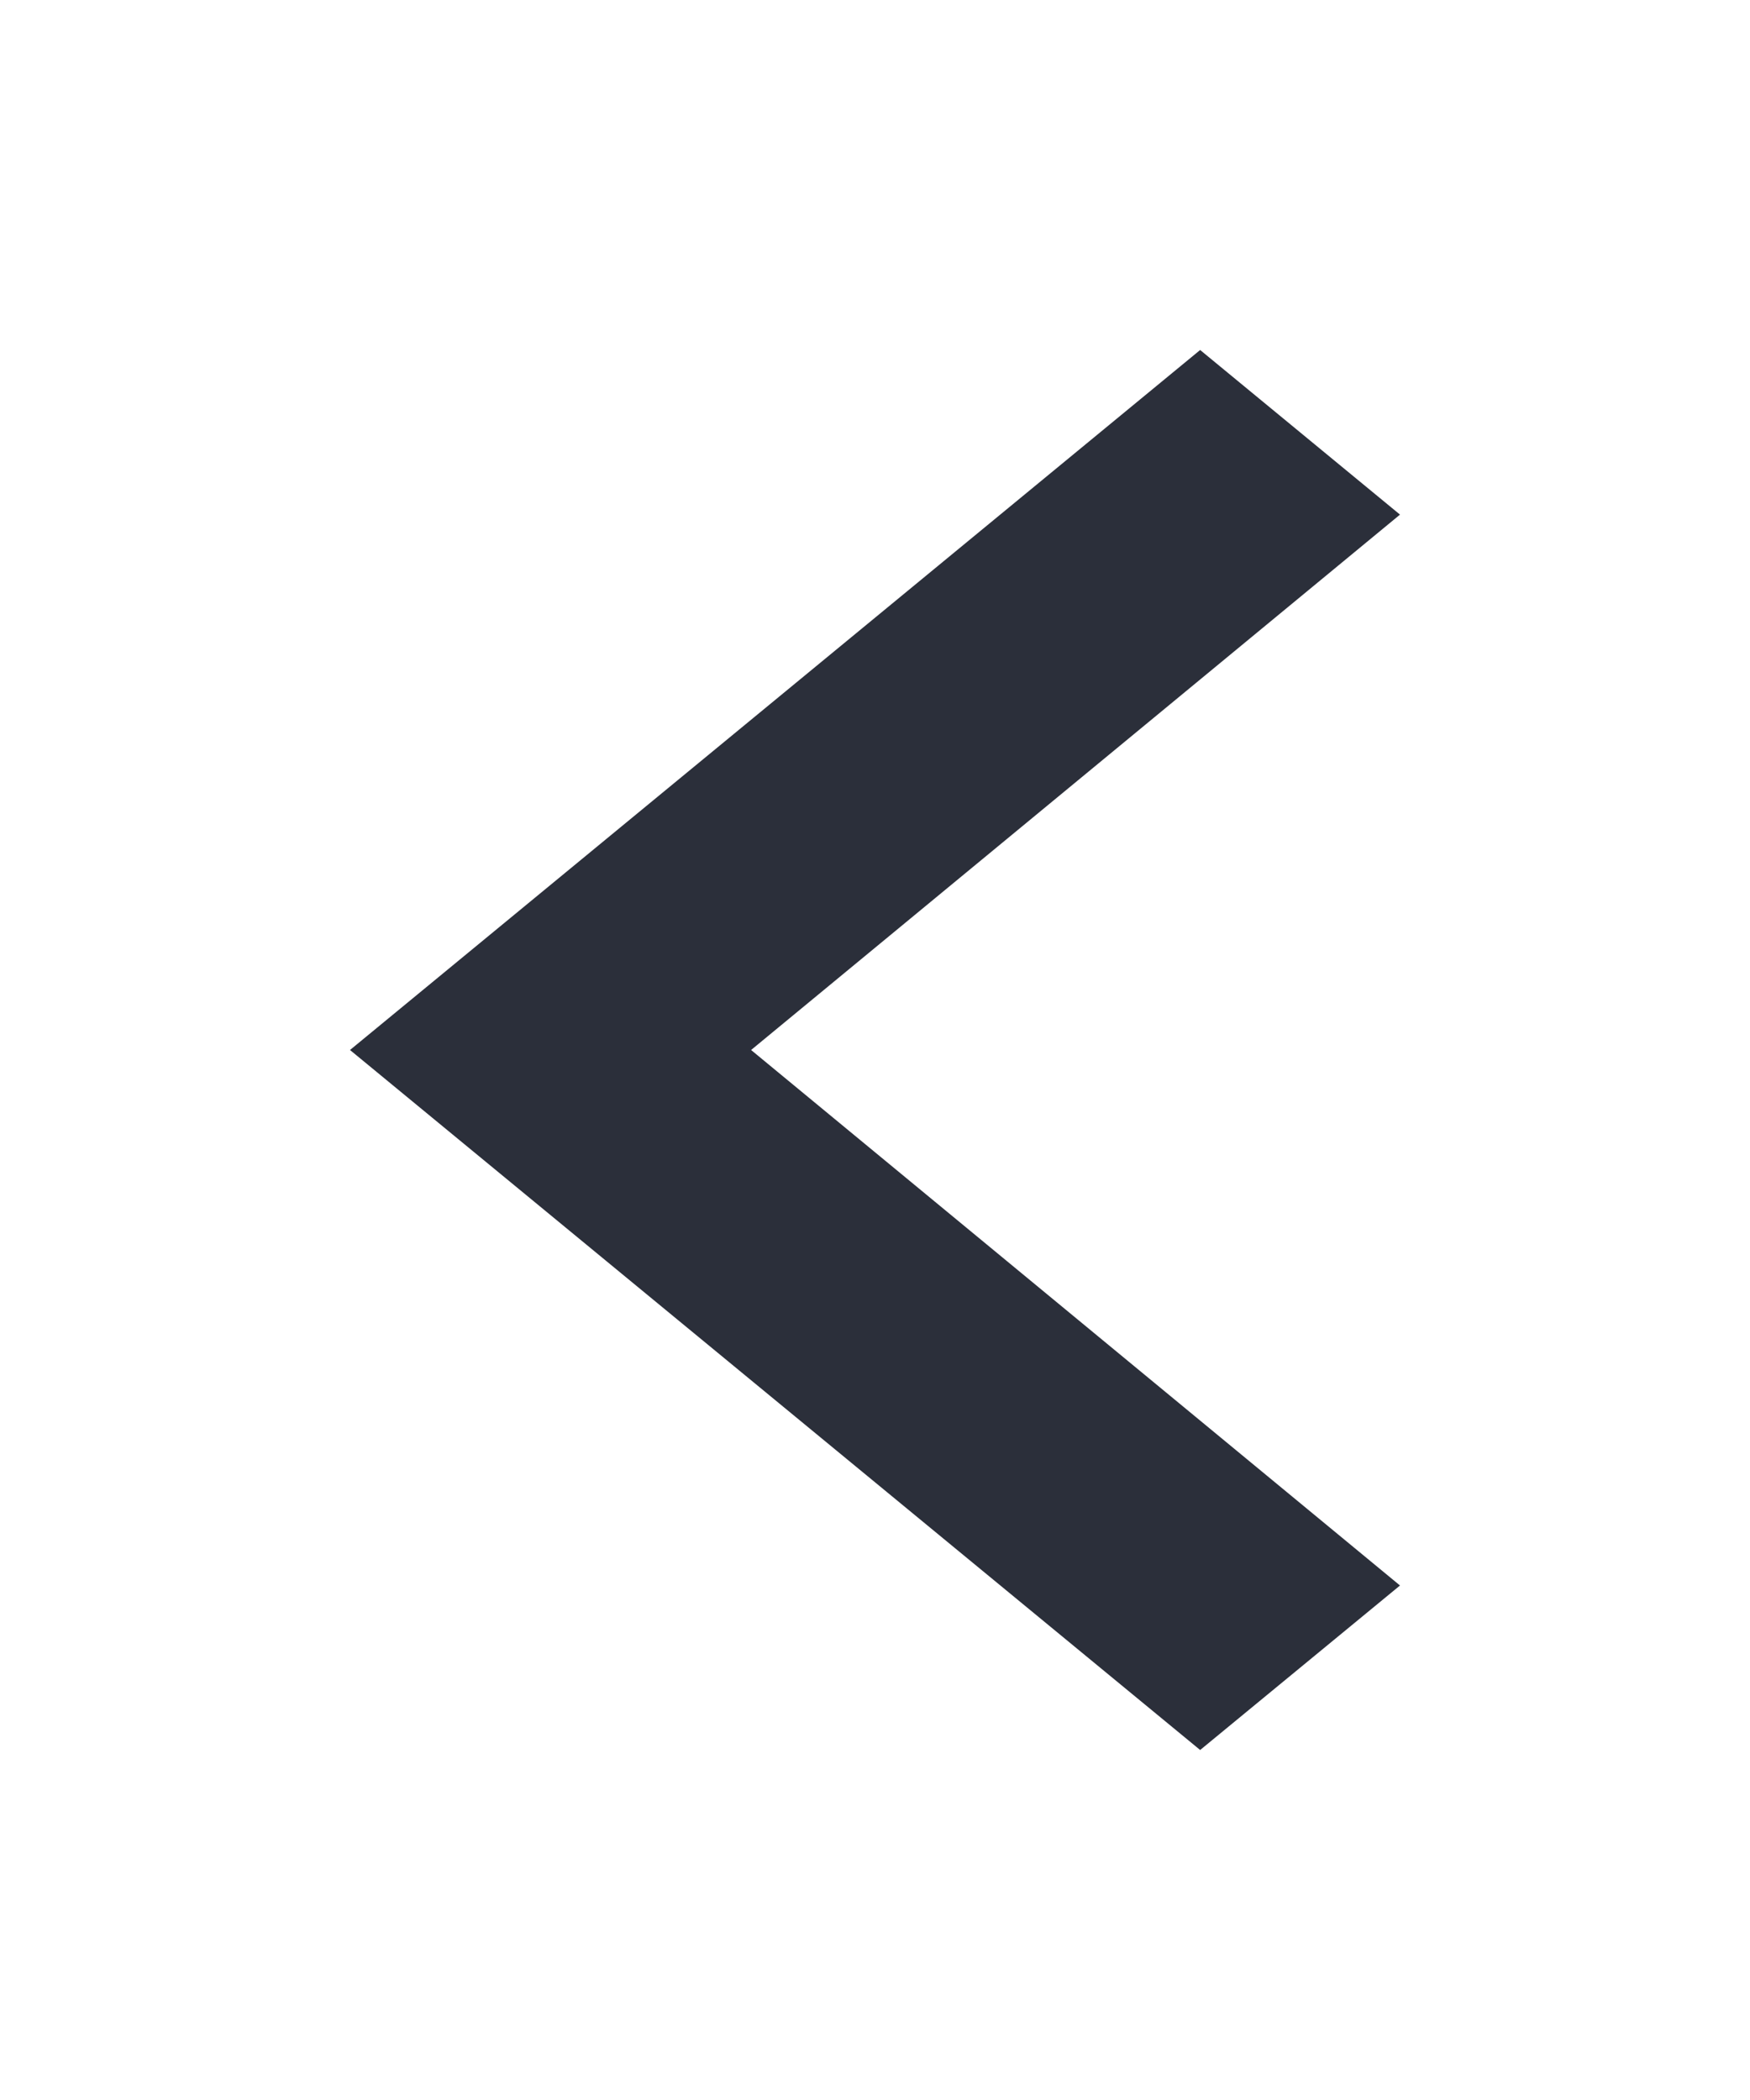 <svg xmlns="http://www.w3.org/2000/svg" width="15" height="18" viewBox="0 0 15 18">
  <g id="navigate_back" transform="translate(3.04 3.04)">
    <path id="Path_1" data-name="Path 1" d="M210.58,162.19h15v18h-15Z" transform="translate(-213.62 -165.23)" fill="none"/>
    <path id="Path_2" data-name="Path 2" d="M105.84,3.411,104.127,2,96.84,8l7.287,6,1.713-1.41L100.278,8Z" transform="translate(-96.88 -2.04)" fill="#2b2f3a"/>
  </g>
</svg>
